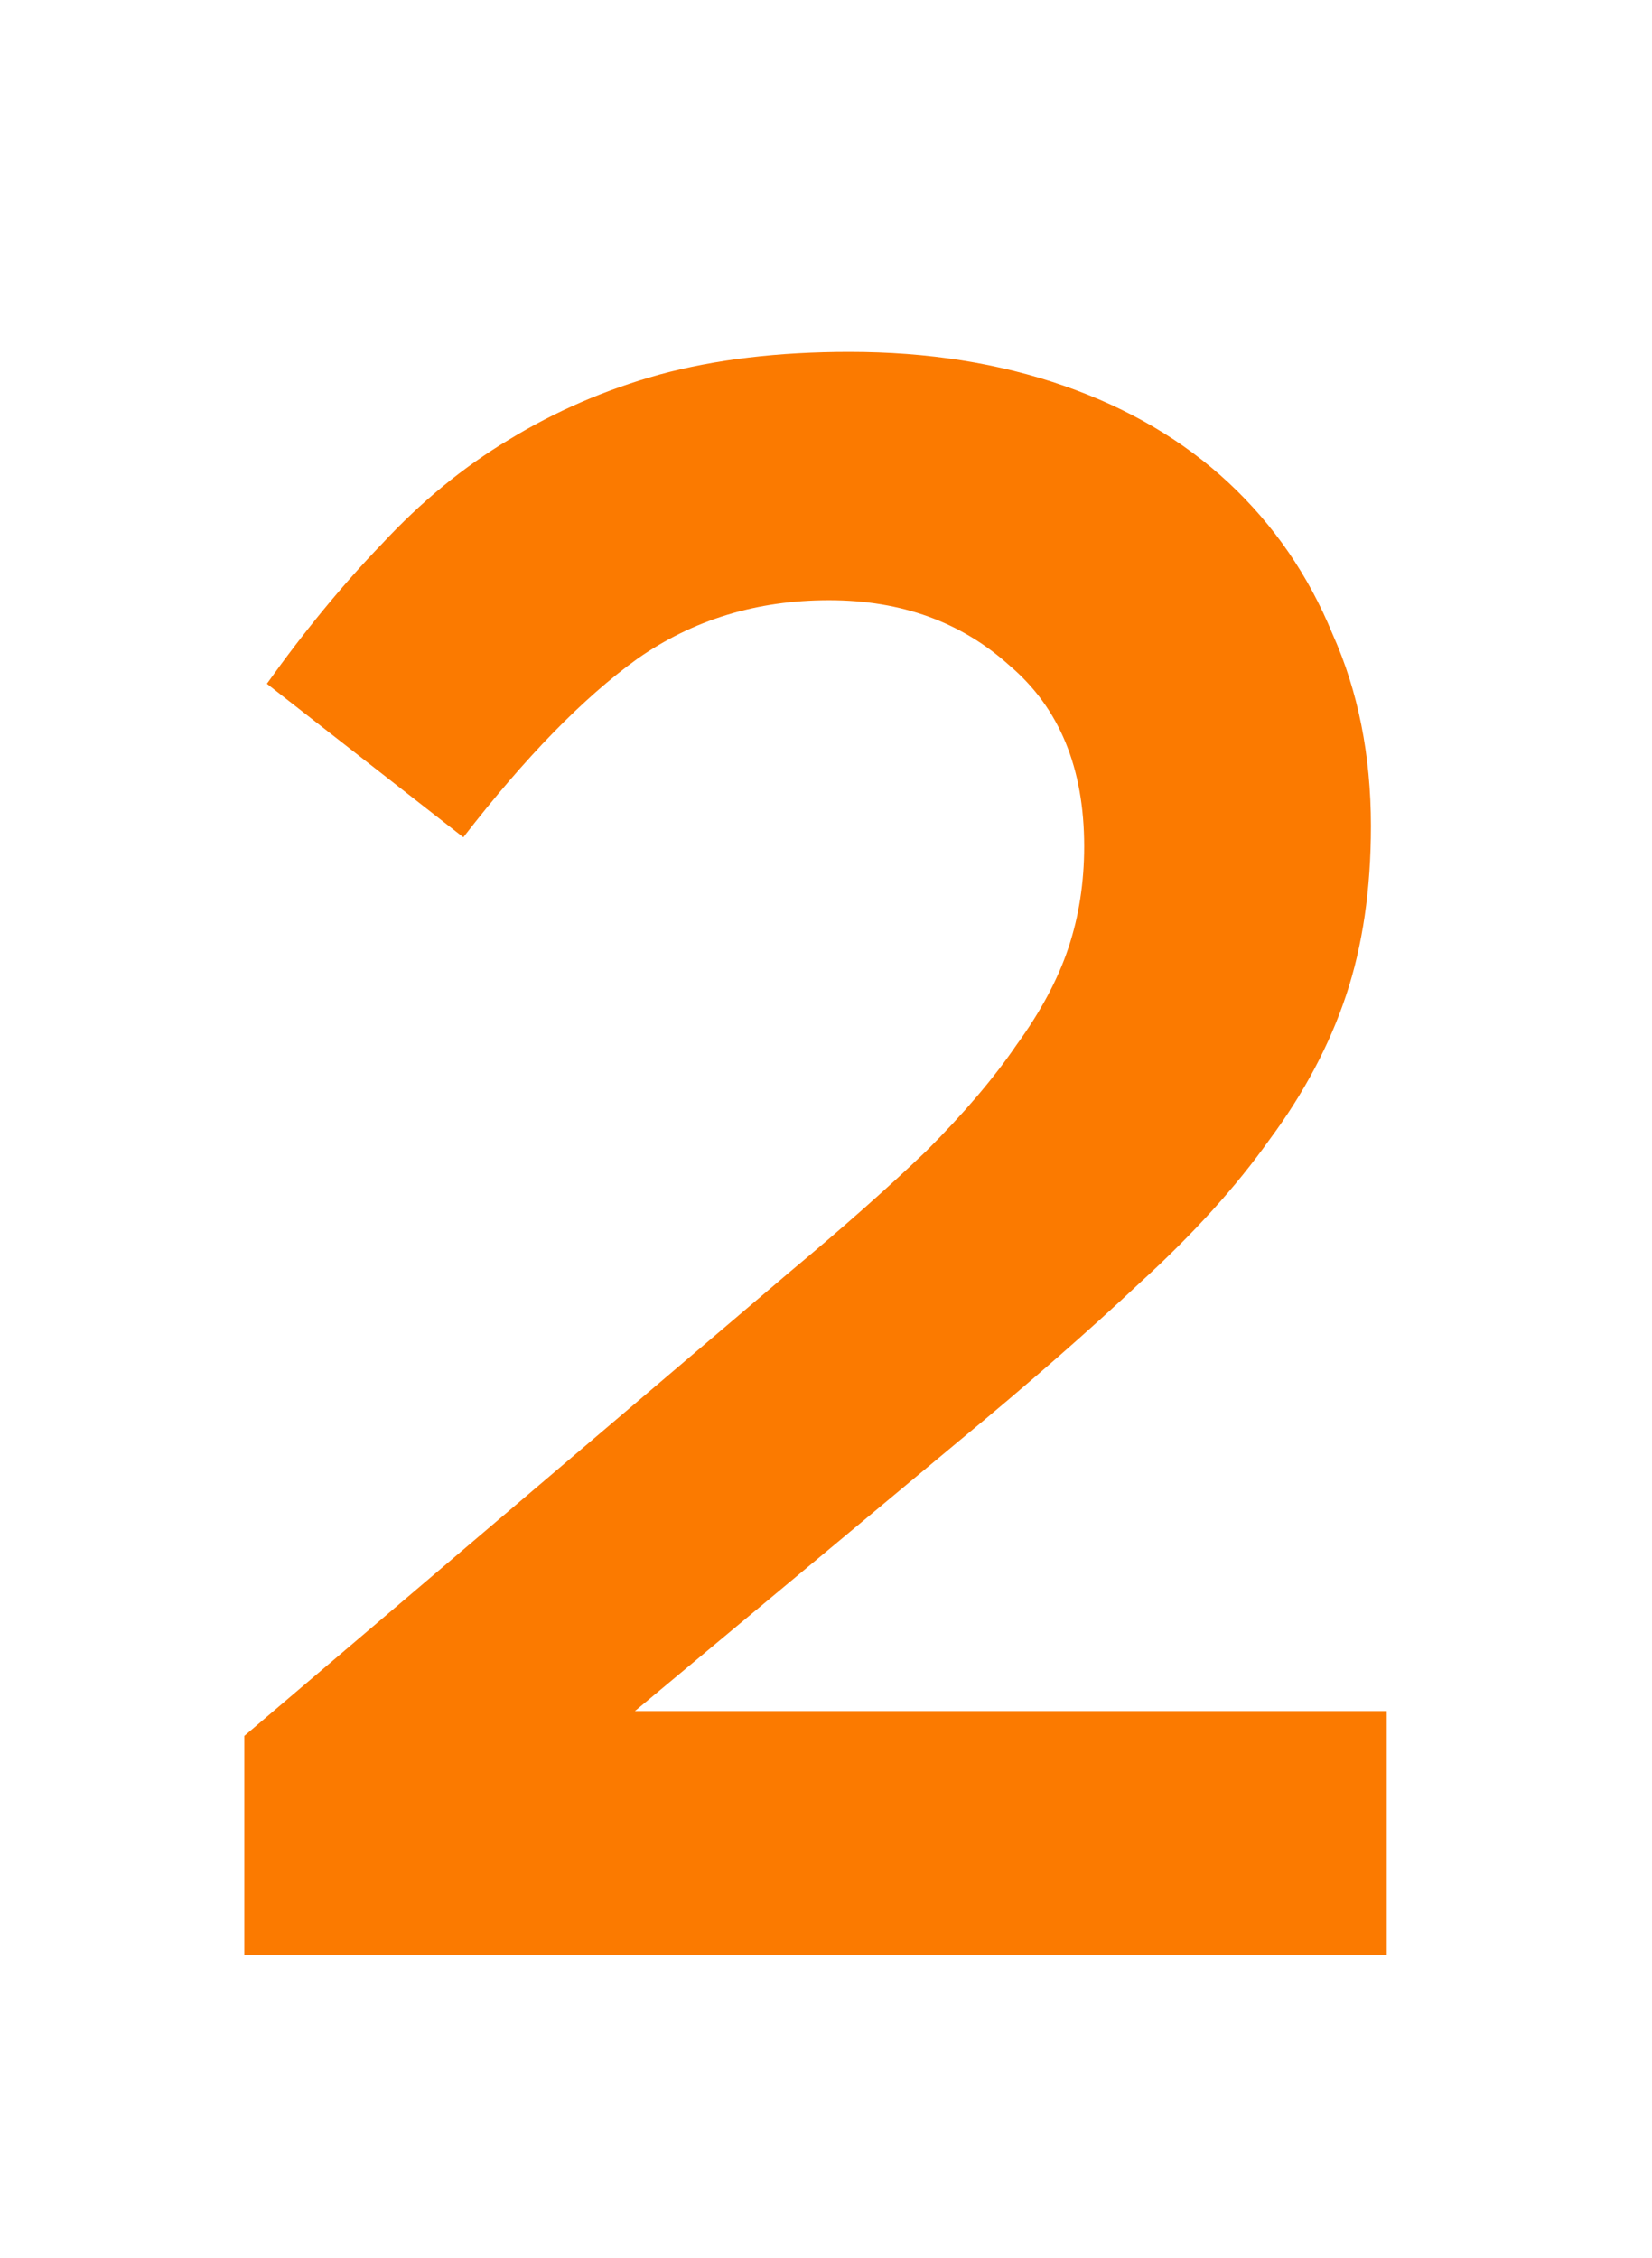 <svg width="60" height="82" viewBox="0 0 60 82" fill="none" xmlns="http://www.w3.org/2000/svg">
<path d="M30.111 21.8C27.488 21.8 25.164 22.511 23.142 23.932C21.174 25.353 19.069 27.513 16.828 30.41L9.693 24.834C11.06 22.921 12.454 21.226 13.876 19.75C15.297 18.219 16.828 16.962 18.468 15.978C20.162 14.939 21.994 14.147 23.962 13.6C25.984 13.053 28.28 12.78 30.849 12.78C33.692 12.78 36.289 13.19 38.639 14.01C40.99 14.83 42.986 16.005 44.626 17.536C46.266 19.067 47.523 20.898 48.398 23.03C49.327 25.107 49.791 27.431 49.791 30C49.791 32.296 49.491 34.346 48.889 36.15C48.288 37.954 47.359 39.703 46.102 41.398C44.899 43.093 43.341 44.815 41.428 46.564C39.569 48.313 37.382 50.227 34.867 52.304L23.059 62.144H50.365V71H8.873V63.046L28.636 46.236C30.604 44.596 32.271 43.12 33.638 41.808C35.004 40.441 36.097 39.157 36.917 37.954C37.792 36.751 38.421 35.576 38.803 34.428C39.186 33.28 39.377 32.05 39.377 30.738C39.377 27.895 38.475 25.709 36.672 24.178C34.922 22.593 32.736 21.8 30.111 21.8Z" fill="#FB7A00"/>
</svg>
